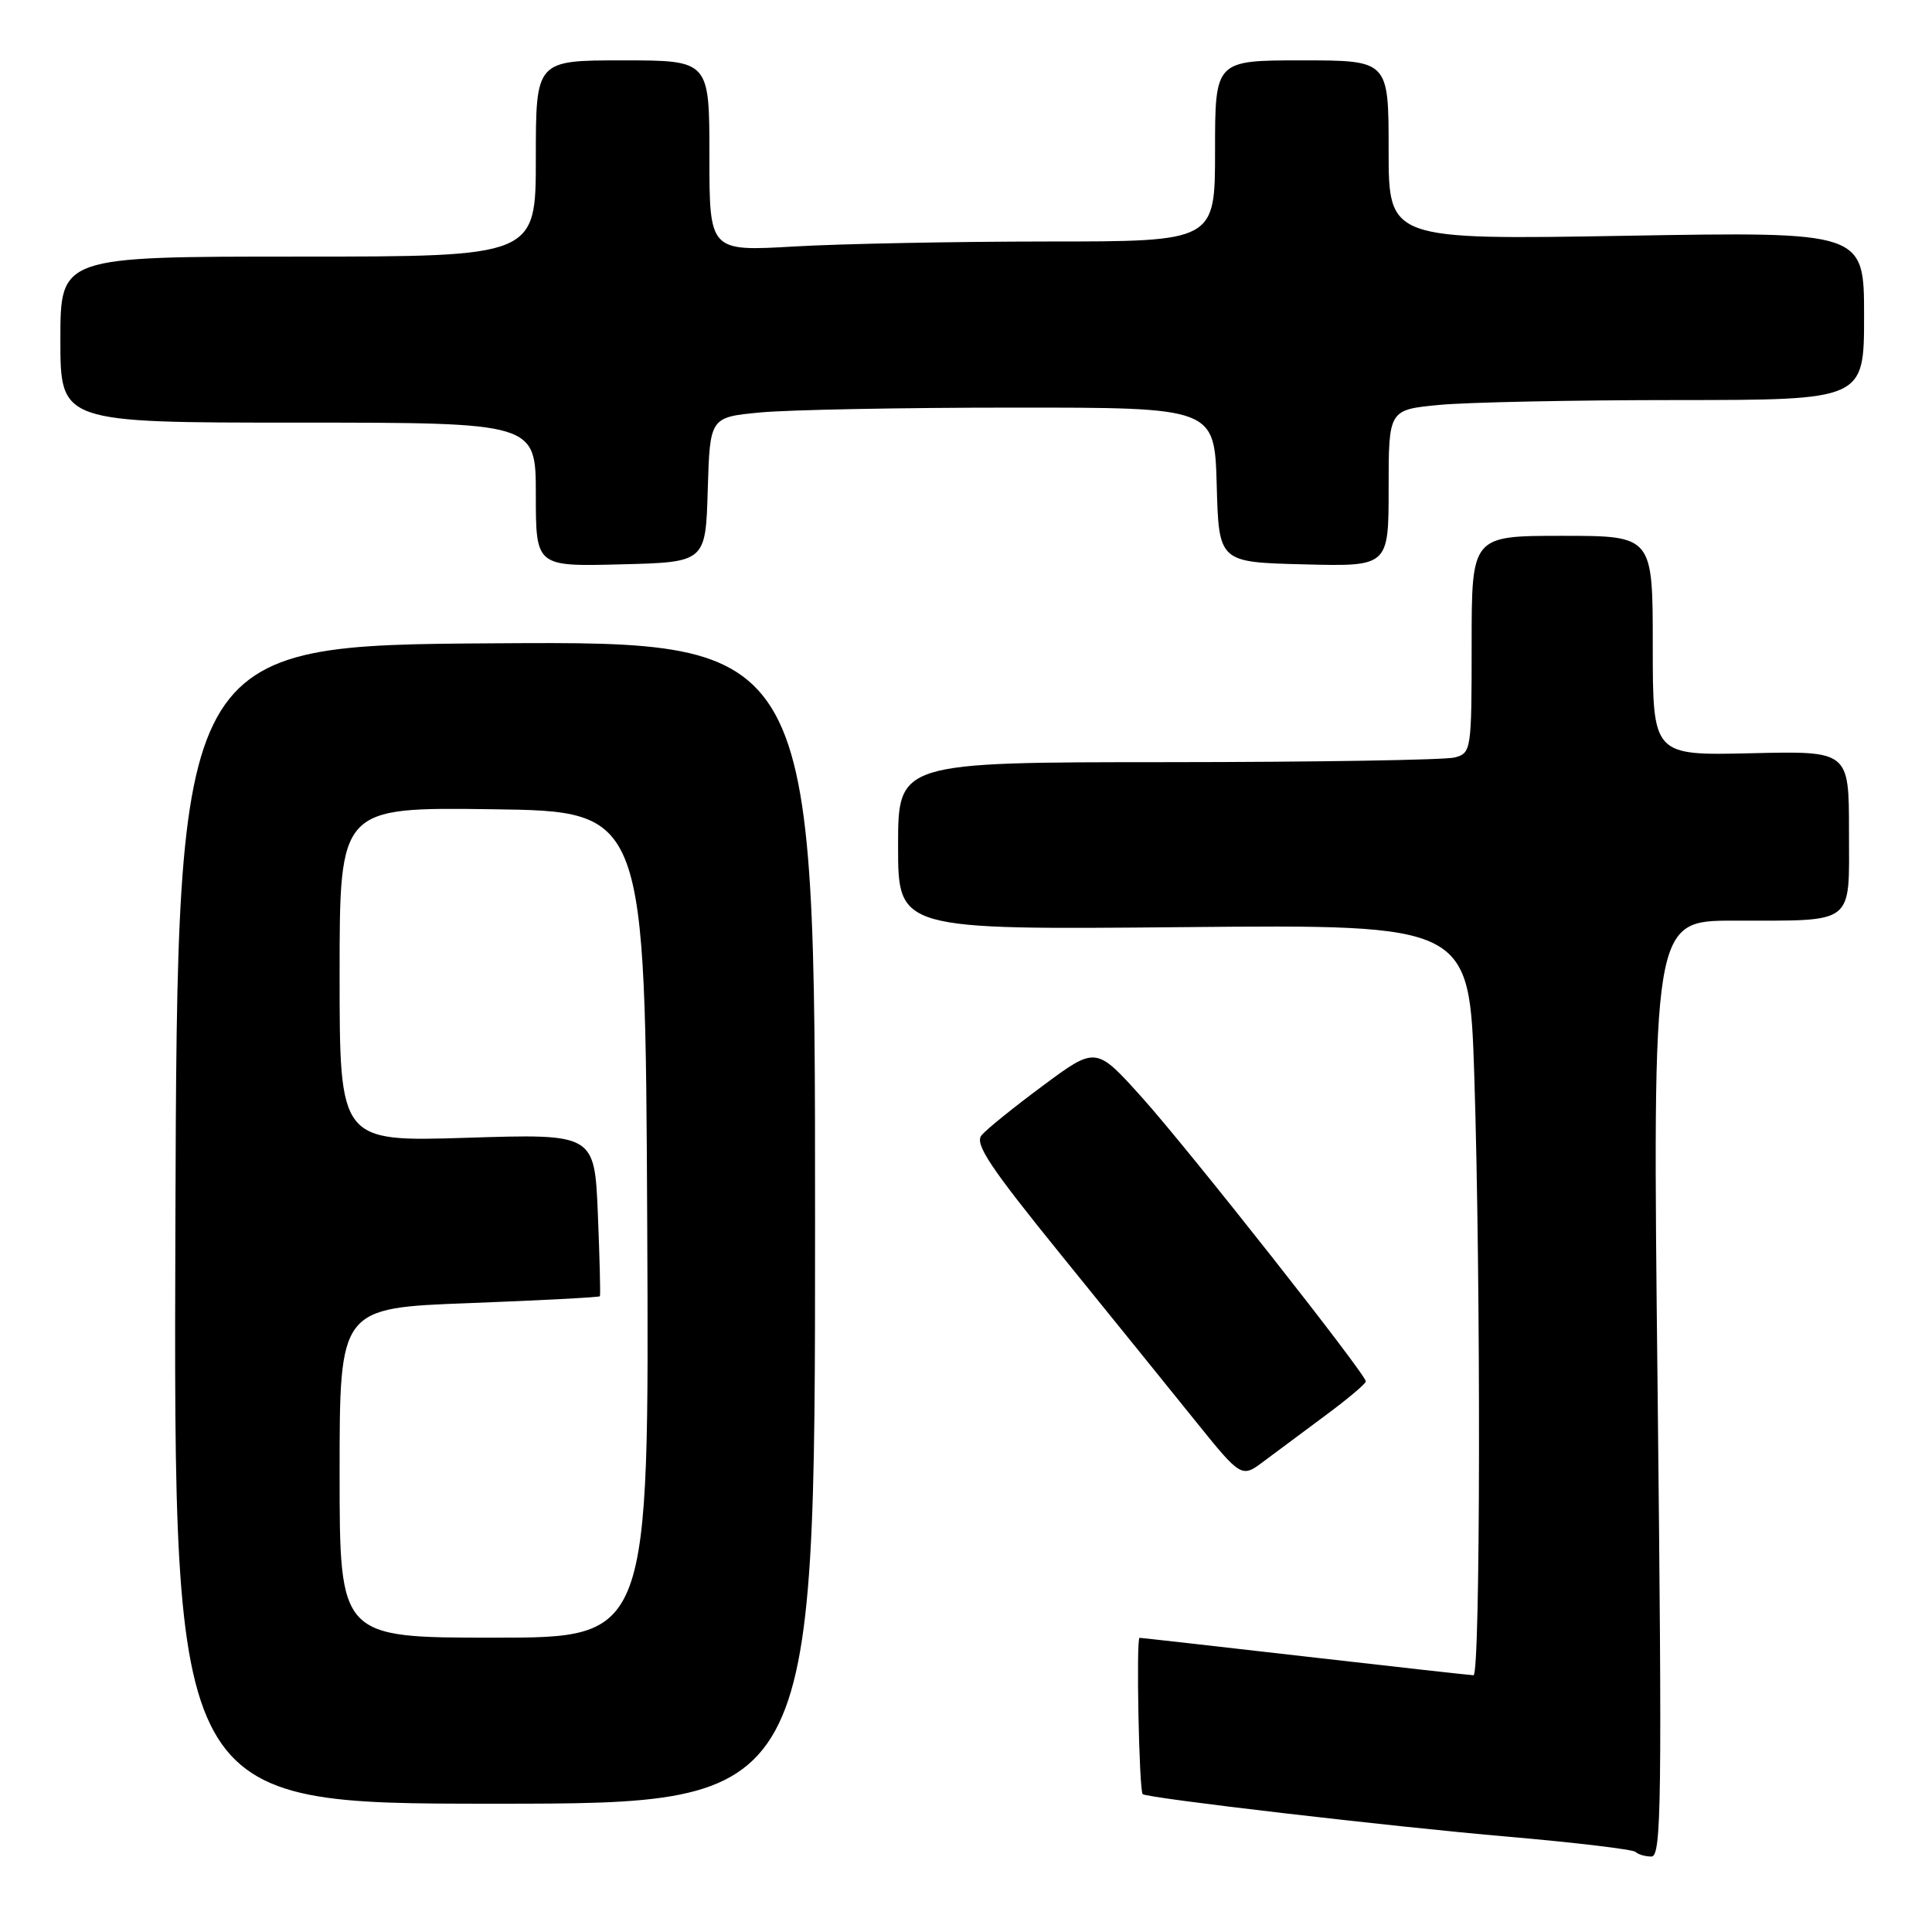 <?xml version="1.0" encoding="UTF-8" standalone="no"?>
<!DOCTYPE svg PUBLIC "-//W3C//DTD SVG 1.1//EN" "http://www.w3.org/Graphics/SVG/1.1/DTD/svg11.dtd" >
<svg xmlns="http://www.w3.org/2000/svg" xmlns:xlink="http://www.w3.org/1999/xlink" version="1.1" viewBox="0 0 256 256">
 <g >
 <path fill="currentColor"
d=" M 219.64 184.00 C 218.95 122.00 218.95 122.00 229.72 121.99 C 246.00 121.97 245.00 122.74 245.00 110.13 C 245.00 99.50 245.00 99.50 232.00 99.81 C 219.00 100.11 219.00 100.11 219.00 85.56 C 219.00 71.00 219.00 71.00 207.00 71.00 C 195.00 71.00 195.00 71.00 195.00 85.38 C 195.00 99.45 194.95 99.78 192.75 100.37 C 191.51 100.70 174.41 100.98 154.75 100.99 C 119.00 101.00 119.00 101.00 119.00 112.10 C 119.00 123.20 119.00 123.20 156.85 122.85 C 194.70 122.50 194.70 122.50 195.35 142.50 C 196.23 169.86 196.17 222.00 195.25 221.98 C 194.84 221.97 184.82 220.86 173.00 219.50 C 161.18 218.14 151.28 217.03 151.00 217.02 C 150.53 217.00 150.93 237.23 151.41 237.73 C 151.90 238.25 184.66 242.07 199.81 243.37 C 208.78 244.15 216.39 245.06 216.72 245.39 C 217.06 245.73 218.01 246.00 218.83 246.00 C 220.15 246.00 220.24 238.68 219.64 184.00 Z  M 108.00 161.99 C 108.00 84.98 108.00 84.98 65.75 85.24 C 23.50 85.50 23.50 85.50 23.24 162.25 C 22.99 239.00 22.99 239.00 65.49 239.00 C 108.00 239.00 108.00 239.00 108.00 161.99 Z  M 175.75 187.46 C 178.64 185.32 180.99 183.33 180.98 183.04 C 180.94 182.04 157.55 152.37 151.37 145.48 C 145.23 138.64 145.23 138.64 138.23 143.83 C 134.38 146.68 130.70 149.65 130.06 150.43 C 129.12 151.56 131.15 154.62 140.51 166.17 C 146.90 174.05 154.91 183.96 158.31 188.18 C 164.50 195.86 164.50 195.86 167.50 193.60 C 169.15 192.36 172.86 189.60 175.75 187.46 Z  M 93.78 64.89 C 94.07 55.28 94.07 55.28 100.78 54.65 C 104.48 54.30 119.52 54.01 134.22 54.01 C 160.93 54.00 160.93 54.00 161.22 64.25 C 161.50 74.50 161.50 74.50 172.75 74.78 C 184.00 75.07 184.00 75.07 184.00 64.68 C 184.00 54.29 184.00 54.29 190.75 53.65 C 194.46 53.30 208.64 53.01 222.25 53.01 C 247.00 53.00 247.00 53.00 247.00 41.85 C 247.00 30.70 247.00 30.70 215.50 31.24 C 184.00 31.78 184.00 31.78 184.00 19.89 C 184.00 8.00 184.00 8.00 172.50 8.00 C 161.00 8.00 161.00 8.00 161.00 20.00 C 161.00 32.00 161.00 32.00 138.75 32.00 C 126.51 32.01 111.44 32.30 105.25 32.66 C 94.00 33.31 94.00 33.31 94.00 20.65 C 94.00 8.00 94.00 8.00 82.50 8.00 C 71.00 8.00 71.00 8.00 71.00 21.00 C 71.00 34.00 71.00 34.00 39.50 34.00 C 8.00 34.00 8.00 34.00 8.00 45.00 C 8.00 56.00 8.00 56.00 39.50 56.00 C 71.00 56.00 71.00 56.00 71.00 65.53 C 71.00 75.07 71.00 75.07 82.25 74.78 C 93.50 74.50 93.50 74.50 93.78 64.89 Z  M 45.00 195.16 C 45.00 173.31 45.00 173.31 62.16 172.67 C 71.59 172.31 79.39 171.90 79.49 171.76 C 79.58 171.62 79.46 166.71 79.22 160.86 C 78.78 150.23 78.78 150.23 61.89 150.76 C 45.00 151.29 45.00 151.29 45.00 129.13 C 45.00 106.96 45.00 106.96 65.25 107.23 C 85.50 107.50 85.50 107.50 85.76 162.25 C 86.02 217.00 86.02 217.00 65.51 217.00 C 45.00 217.00 45.00 217.00 45.00 195.16 Z "/>
</g>
</svg>